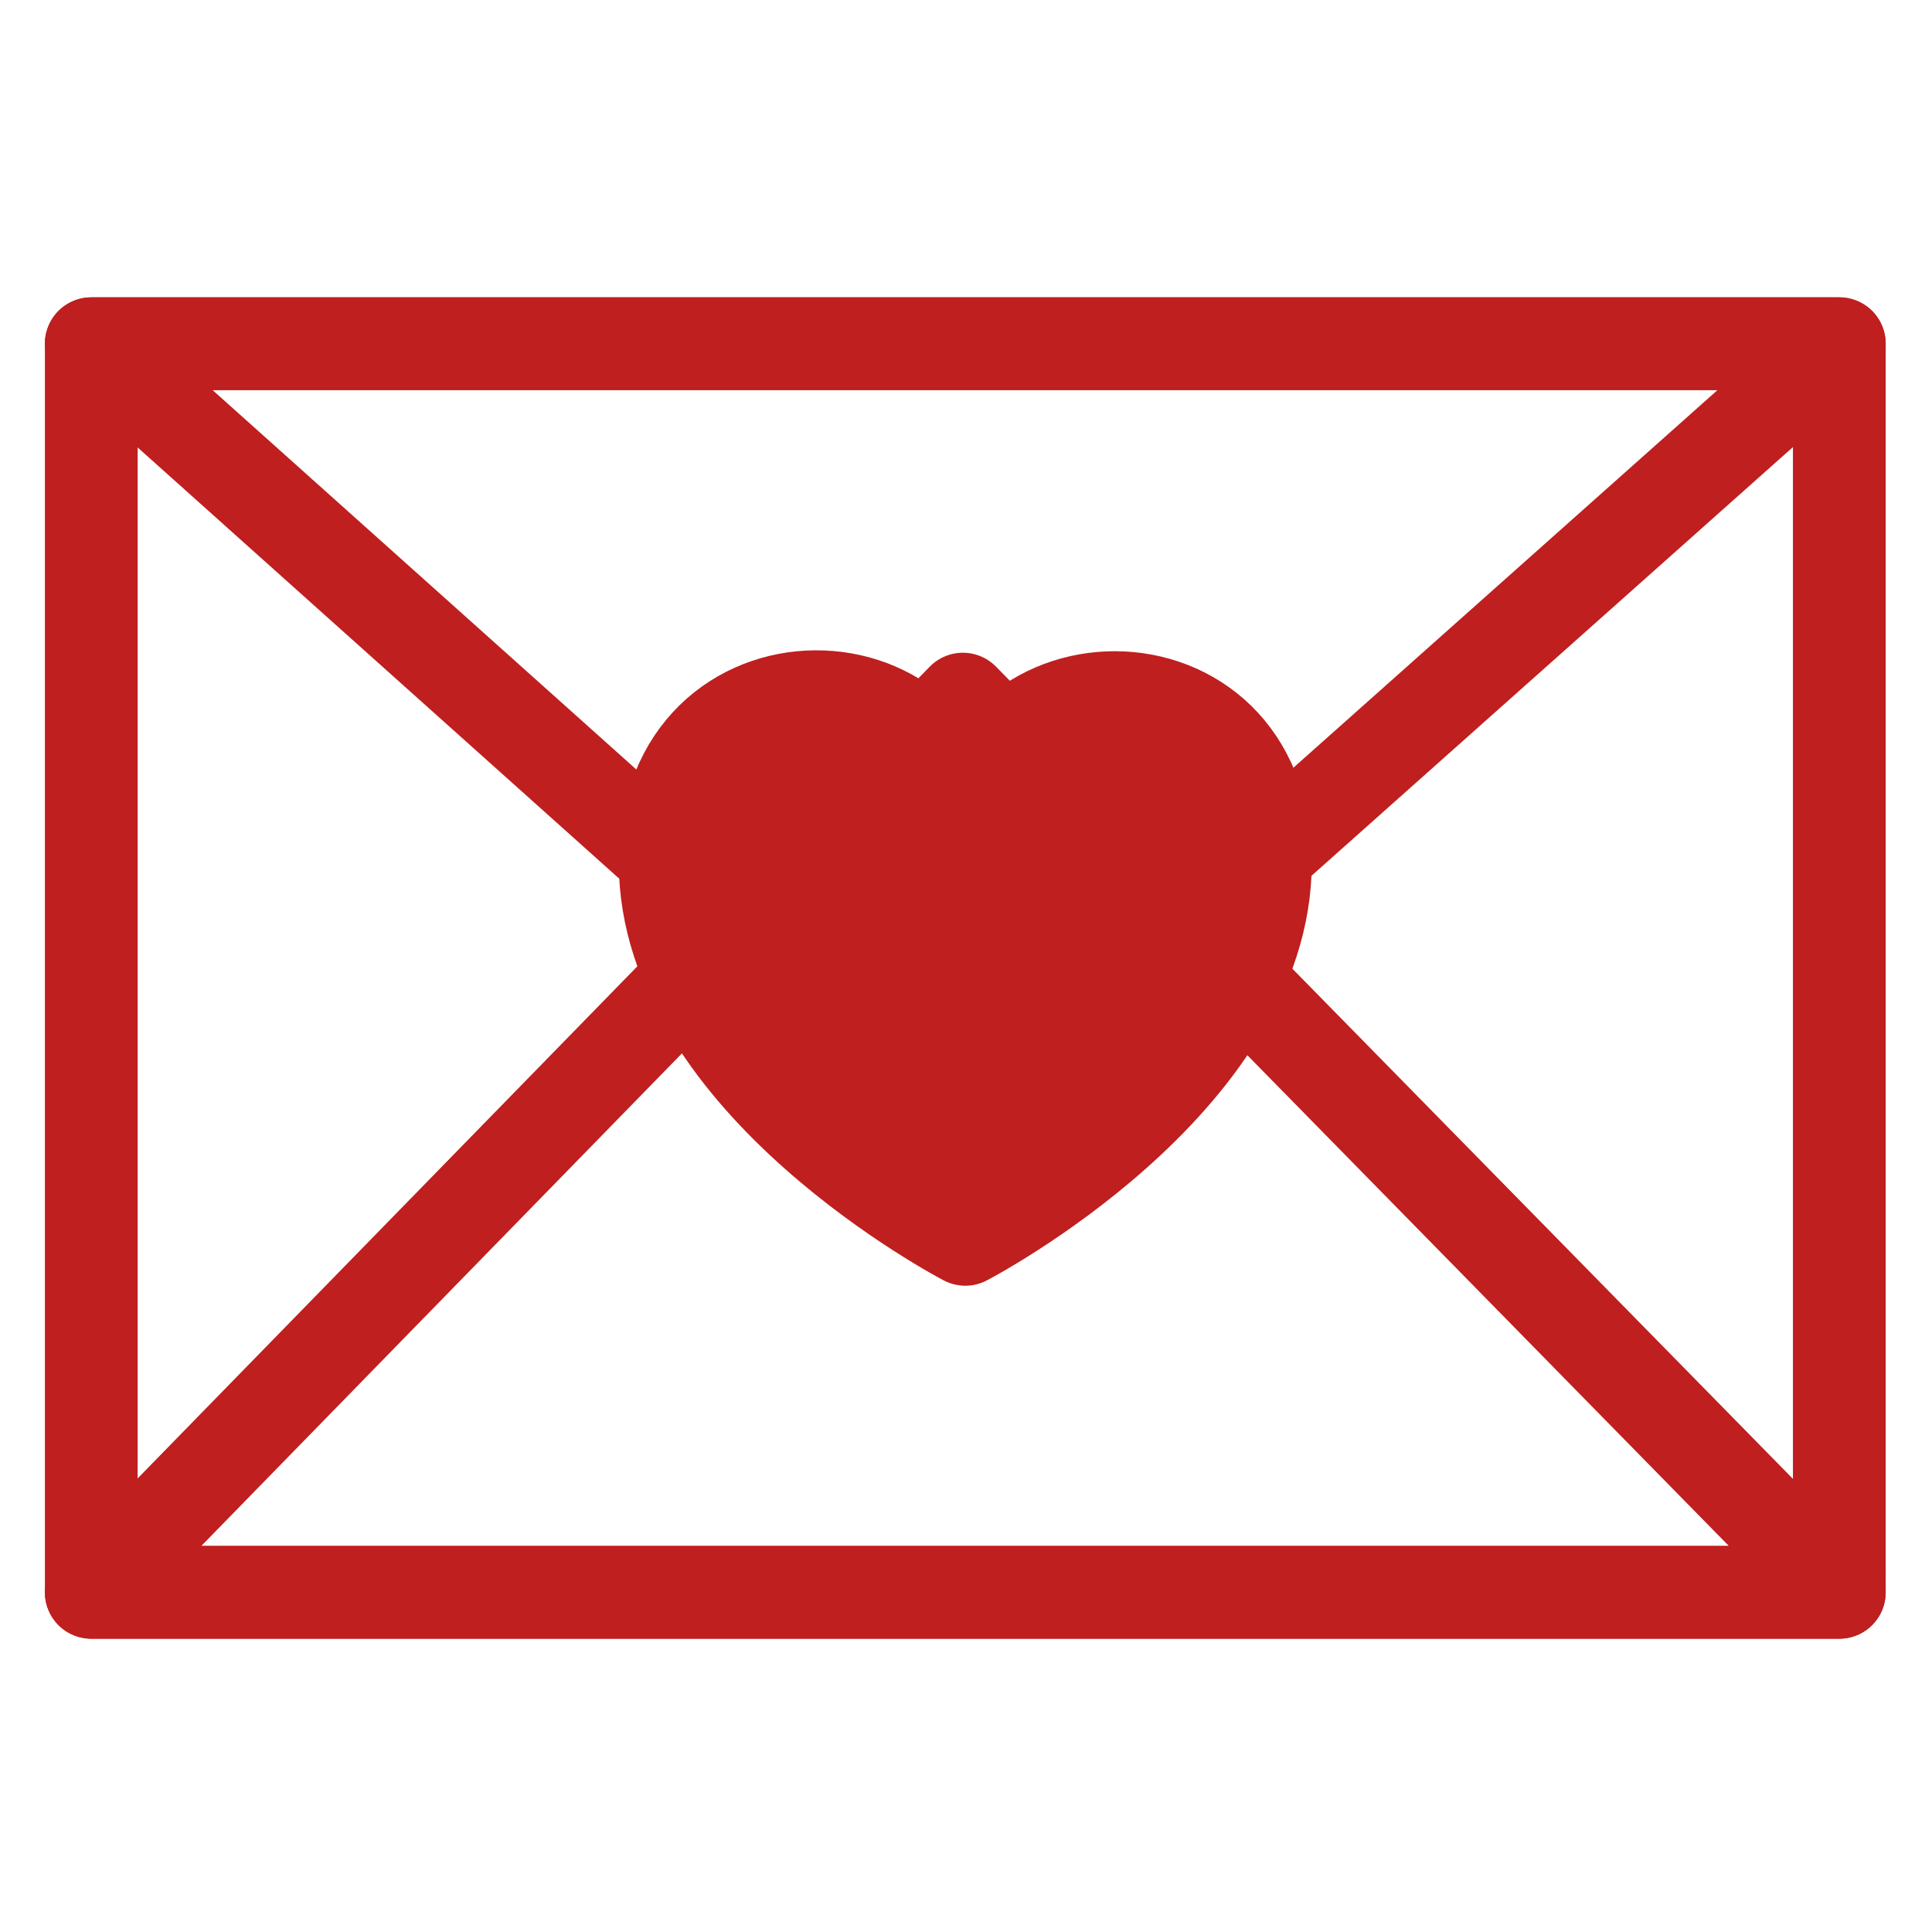<svg width="100" height="100" xmlns="http://www.w3.org/2000/svg">

 <!-- generated by https://loading.io/ -->
 <g>
  <title>background</title>
  <rect fill="none" id="canvas_background" height="602" width="802" y="-1" x="-1"/>
 </g>
 <g>
  <title>Layer 1</title>
  <g stroke="null" id="svg_1" transform="translate(-6.716,2.985) scale(0.8) " class="ldl-scale">
   <g stroke="null" id="svg_2">
    <rect stroke="rgb(191, 31, 31)" id="svg_3" x="14.3" y="18.507" fill-opacity="0" stroke-width="6" stroke-linecap="round" stroke-linejoin="round" stroke-miterlimit="10" width="113.098" height="80.785"/>
    <polygon stroke="rgb(191, 31, 31)" id="svg_4" fill-opacity="0" stroke-width="6" stroke-linecap="round" stroke-linejoin="round" stroke-miterlimit="10" points="14.3,99.292 70.693,41.5 127.398,99.292 "/>
    <polygon stroke="rgb(191, 31, 31)" id="svg_5" fill-opacity="0" stroke-width="6" stroke-linecap="round" stroke-linejoin="round" stroke-miterlimit="10" points="14.3,18.507 70.693,68.998 127.398,18.507 "/>
   </g>
   <path stroke="rgb(191, 31, 31)" id="svg_6" fill="rgb(191, 31, 31)" stroke-width="6" stroke-linecap="round" stroke-linejoin="round" stroke-miterlimit="10" d="m90.268,52.064c0,14.293 -19.419,24.391 -19.419,24.391s-19.419,-10.098 -19.419,-24.391s19.419,-14.137 19.419,-0.466c0,-13.516 19.419,-13.827 19.419,0.466z"/>
  </g>
 </g>
</svg>